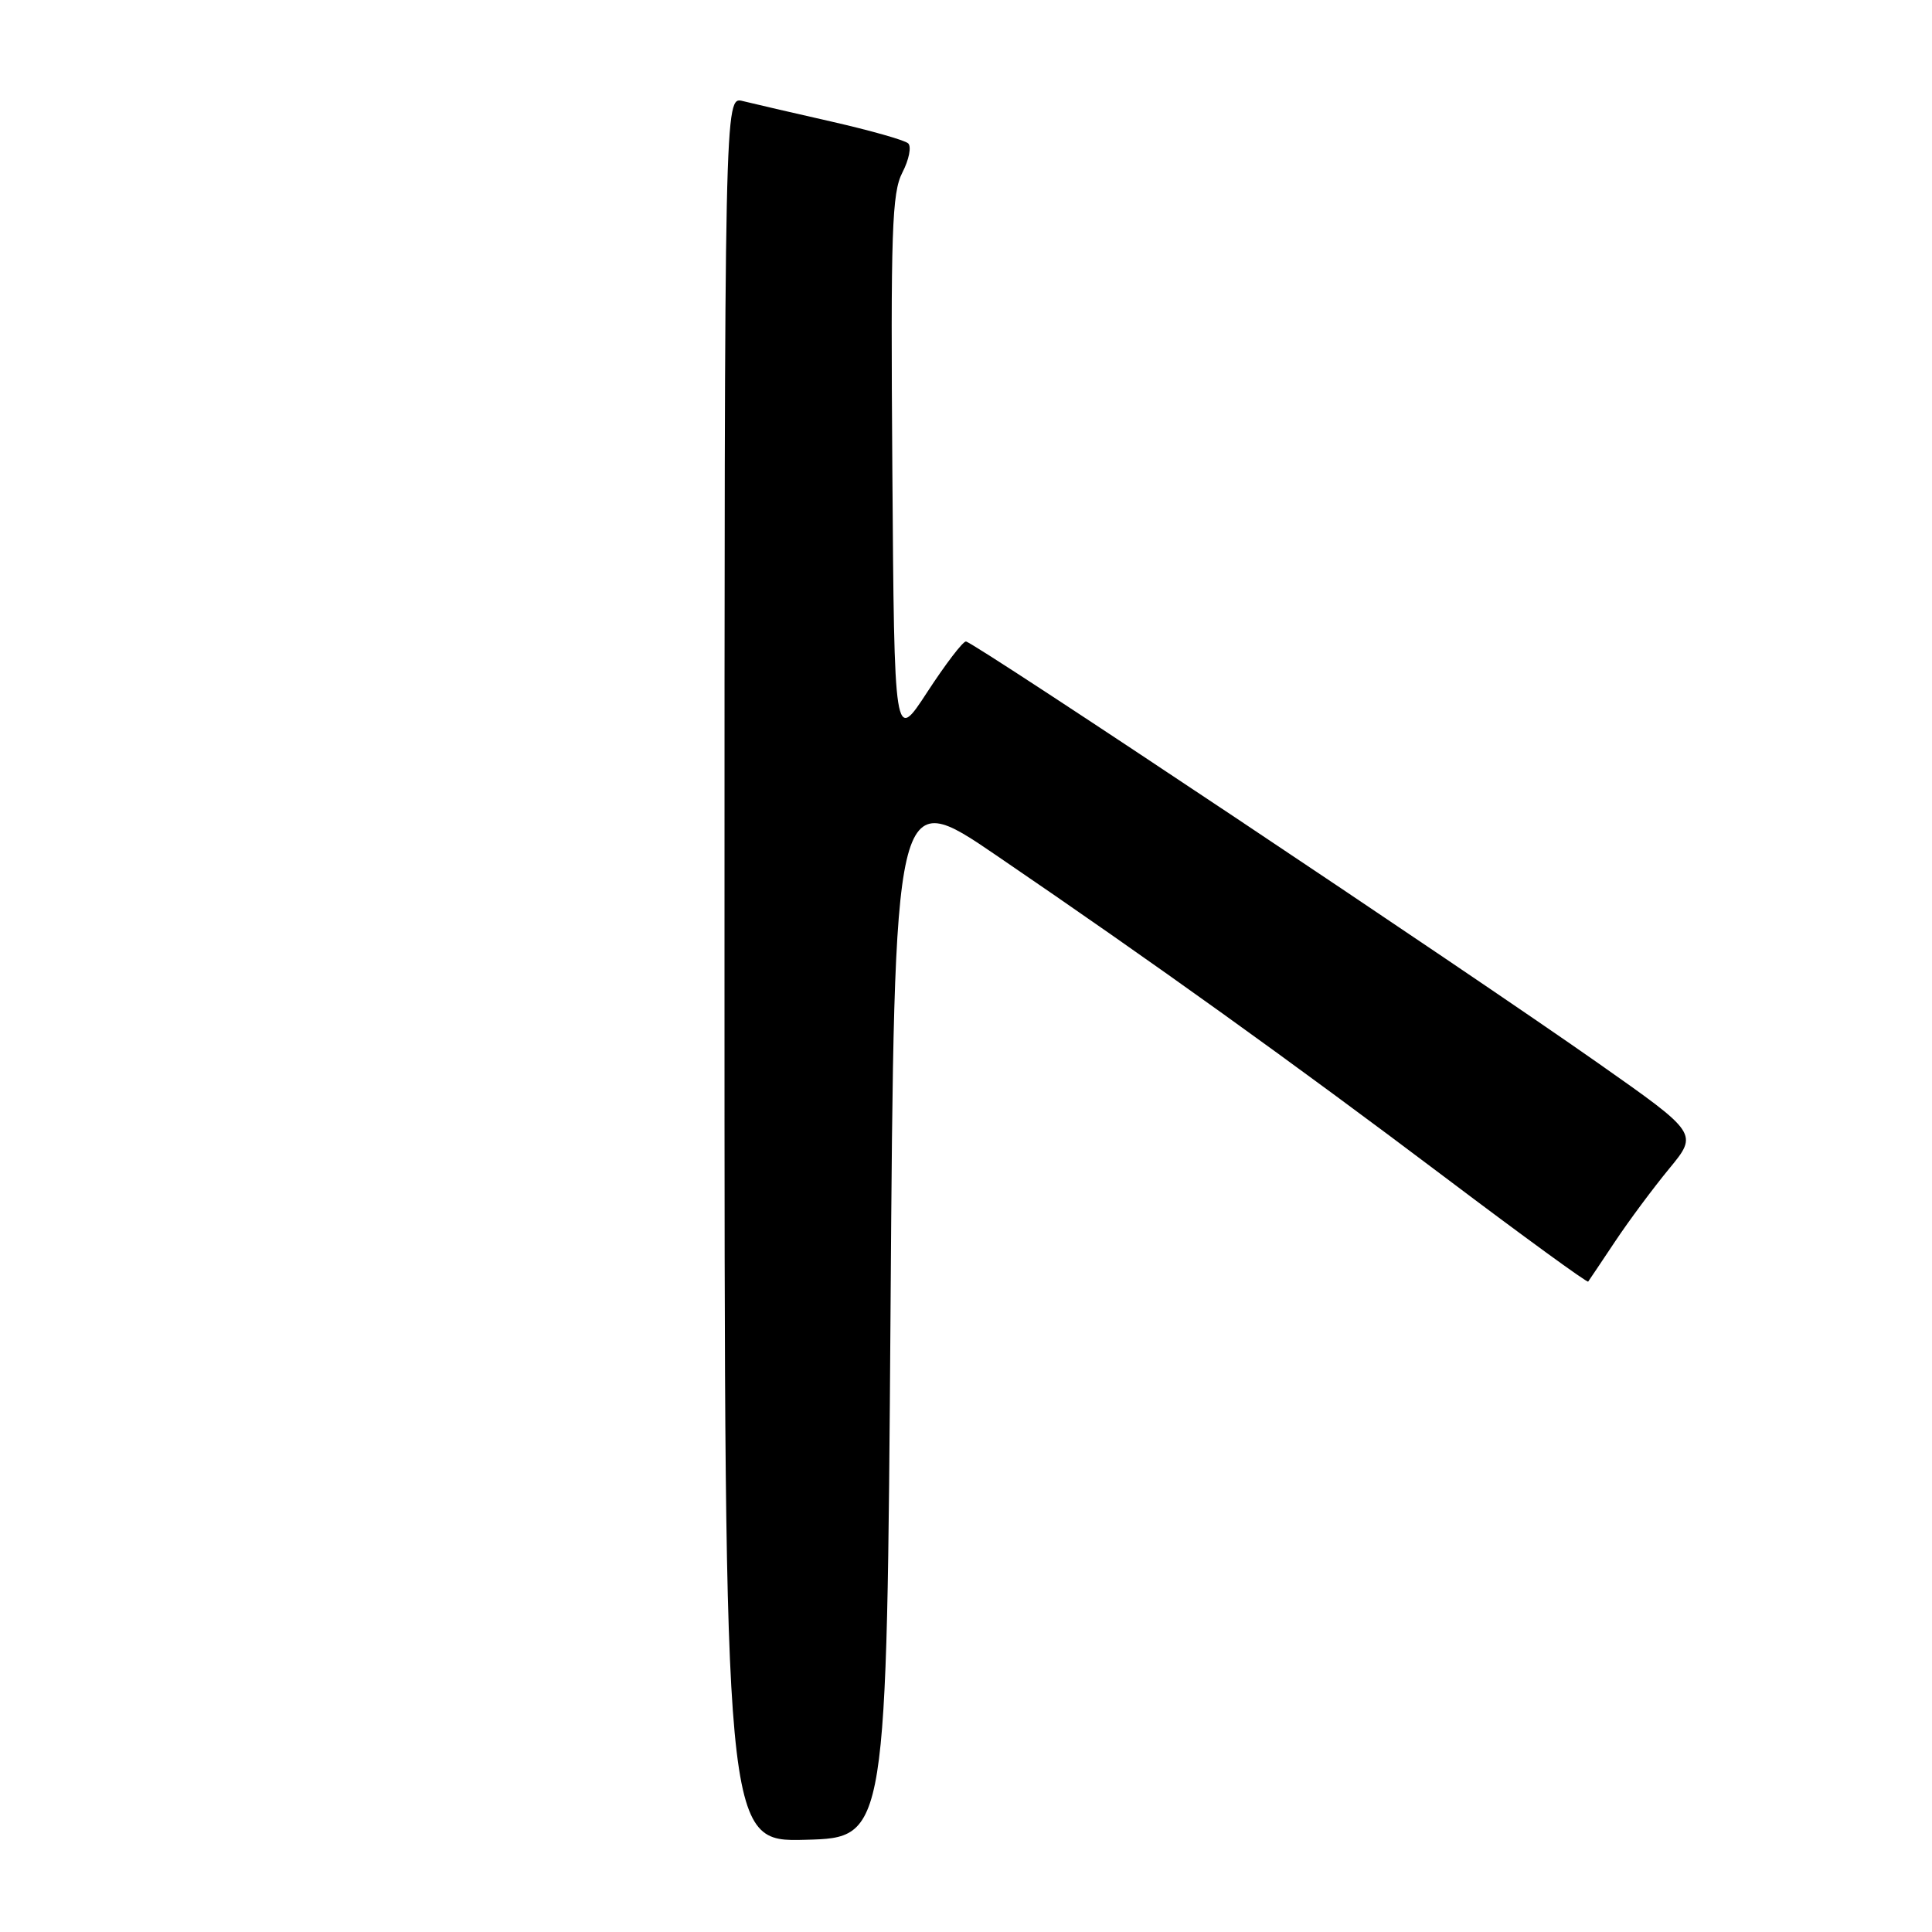 <?xml version="1.0" encoding="UTF-8" standalone="no"?>
<!DOCTYPE svg PUBLIC "-//W3C//DTD SVG 1.1//EN" "http://www.w3.org/Graphics/SVG/1.1/DTD/svg11.dtd" >
<svg xmlns="http://www.w3.org/2000/svg" xmlns:xlink="http://www.w3.org/1999/xlink" version="1.1" viewBox="0 0 256 256">
 <g >
 <path fill="currentColor"
d=" M 118.00 173.81 C 118.50 104.12 118.50 104.12 132.00 113.33 C 152.85 127.54 171.26 140.76 191.60 156.10 C 201.83 163.82 210.31 169.99 210.44 169.82 C 210.57 169.64 212.18 167.25 214.01 164.50 C 215.84 161.75 219.07 157.41 221.18 154.85 C 225.02 150.19 225.02 150.19 211.76 140.87 C 194.12 128.47 128.95 85.00 127.99 85.00 C 127.57 85.00 125.27 88.02 122.87 91.70 C 118.50 98.41 118.50 98.41 118.24 62.18 C 118.01 30.60 118.18 25.55 119.57 22.86 C 120.45 21.16 120.79 19.42 120.34 19.00 C 119.88 18.57 115.30 17.28 110.17 16.11 C 105.04 14.95 99.75 13.72 98.42 13.39 C 96.00 12.78 96.00 12.78 96.00 128.43 C 96.00 244.07 96.00 244.07 106.75 243.78 C 117.50 243.50 117.50 243.50 118.00 173.81 Z "/>
</g>
</svg>